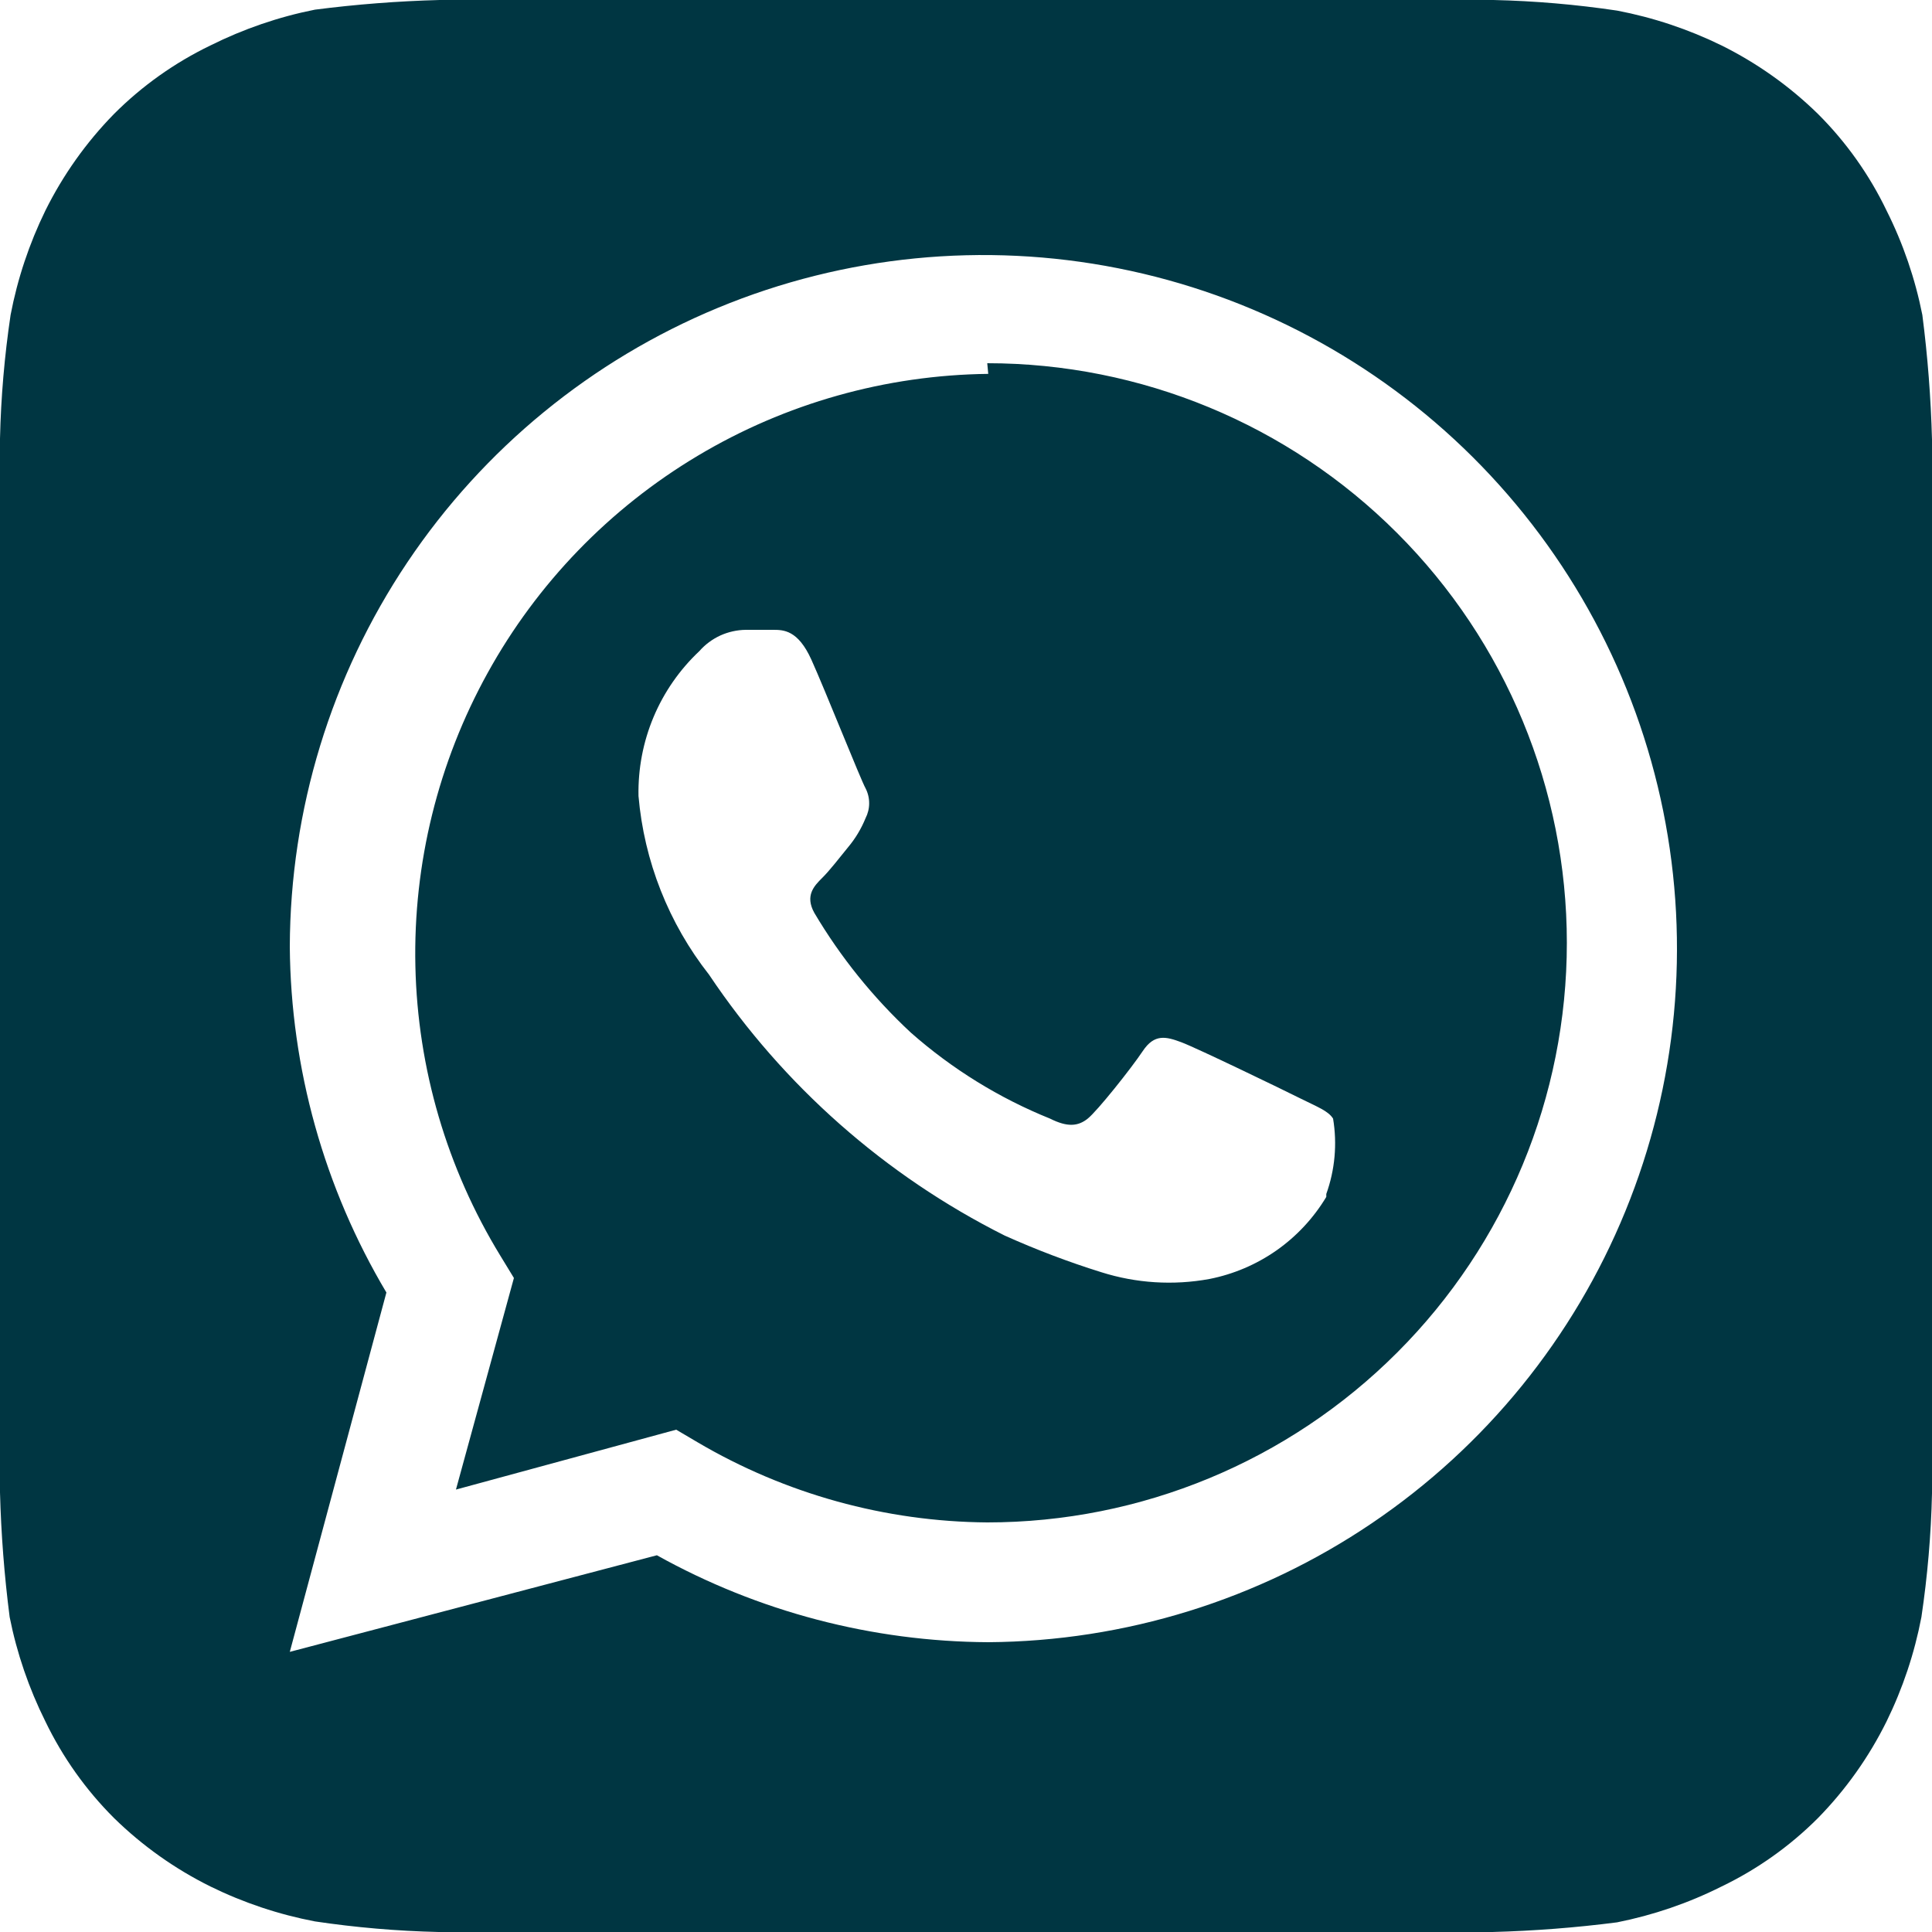 <svg width="33" height="33" viewBox="0 0 33 33" fill="none" xmlns="http://www.w3.org/2000/svg">
<path d="M33 7.508C32.981 6.796 32.926 6.085 32.835 5.379C32.712 4.76 32.507 4.161 32.224 3.597C31.93 2.985 31.534 2.427 31.053 1.947C30.568 1.472 30.011 1.077 29.403 0.775C28.838 0.499 28.239 0.299 27.621 0.181C26.922 0.077 26.216 0.016 25.509 0H7.508C6.796 0.019 6.085 0.074 5.379 0.165C4.76 0.288 4.161 0.494 3.597 0.775C2.985 1.07 2.427 1.466 1.947 1.947C1.472 2.432 1.077 2.989 0.775 3.597C0.499 4.162 0.299 4.761 0.181 5.379C0.077 6.078 0.016 6.784 0 7.491C0 7.804 0 8.25 0 8.382V24.618C0 24.799 0 25.195 0 25.492C0.019 26.204 0.074 26.915 0.165 27.621C0.288 28.239 0.494 28.839 0.775 29.403C1.07 30.015 1.466 30.573 1.947 31.053C2.432 31.528 2.989 31.923 3.597 32.224C4.162 32.501 4.761 32.701 5.379 32.819C6.078 32.923 6.784 32.984 7.491 33H25.492C26.204 32.981 26.915 32.926 27.621 32.835C28.239 32.712 28.839 32.507 29.403 32.224C30.015 31.93 30.573 31.534 31.053 31.053C31.528 30.568 31.923 30.011 32.224 29.403C32.501 28.838 32.701 28.239 32.819 27.621C32.923 26.922 32.984 26.216 33 25.509C33 25.195 33 24.799 33 24.618V8.382C33 8.25 33 7.804 33 7.508ZM16.88 28.05C14.898 28.04 12.951 27.529 11.22 26.565L4.95 28.215L6.6 22.077C5.536 20.289 4.966 18.25 4.95 16.17C4.957 13.832 5.655 11.548 6.957 9.606C8.259 7.664 10.107 6.15 12.267 5.256C14.428 4.362 16.805 4.128 19.098 4.582C21.392 5.036 23.5 6.159 25.157 7.809C26.813 9.459 27.945 11.562 28.409 13.854C28.872 16.145 28.648 18.523 27.763 20.687C26.878 22.852 25.372 24.706 23.435 26.016C21.499 27.326 19.218 28.034 16.88 28.05ZM16.88 6.386C15.13 6.406 13.417 6.889 11.916 7.786C10.414 8.683 9.176 9.962 8.33 11.493C7.483 13.024 7.057 14.752 7.095 16.501C7.133 18.25 7.634 19.957 8.547 21.45L8.778 21.829L7.788 25.443L11.55 24.42L11.913 24.634C13.414 25.518 15.121 25.991 16.863 26.004C19.489 26.004 22.007 24.961 23.863 23.104C25.72 21.248 26.763 18.73 26.763 16.104C26.763 13.478 25.72 10.96 23.863 9.104C22.007 7.247 19.489 6.204 16.863 6.204L16.88 6.386ZM22.654 20.444C22.438 20.804 22.149 21.115 21.805 21.357C21.461 21.598 21.07 21.765 20.658 21.846C20.042 21.959 19.407 21.919 18.81 21.73C18.248 21.555 17.697 21.345 17.16 21.104C15.12 20.08 13.381 18.545 12.111 16.648C11.421 15.77 11.002 14.709 10.906 13.596C10.897 13.134 10.984 12.674 11.163 12.248C11.342 11.822 11.609 11.438 11.946 11.121C12.045 11.008 12.167 10.918 12.303 10.855C12.44 10.793 12.588 10.76 12.738 10.758H13.2C13.382 10.758 13.629 10.758 13.86 11.27C14.091 11.781 14.701 13.316 14.784 13.464C14.825 13.543 14.846 13.631 14.846 13.72C14.846 13.809 14.825 13.896 14.784 13.976C14.711 14.155 14.611 14.322 14.487 14.47C14.338 14.652 14.174 14.867 14.041 14.998C13.909 15.13 13.745 15.296 13.909 15.592C14.358 16.35 14.914 17.039 15.559 17.639C16.262 18.259 17.066 18.756 17.936 19.107C18.233 19.256 18.414 19.239 18.579 19.107C18.744 18.975 19.322 18.249 19.52 17.952C19.718 17.655 19.916 17.704 20.18 17.803C20.444 17.902 21.912 18.612 22.209 18.761C22.506 18.909 22.688 18.975 22.77 19.107C22.842 19.539 22.802 19.982 22.654 20.394V20.444Z" fill="#003642"/>
</svg>
